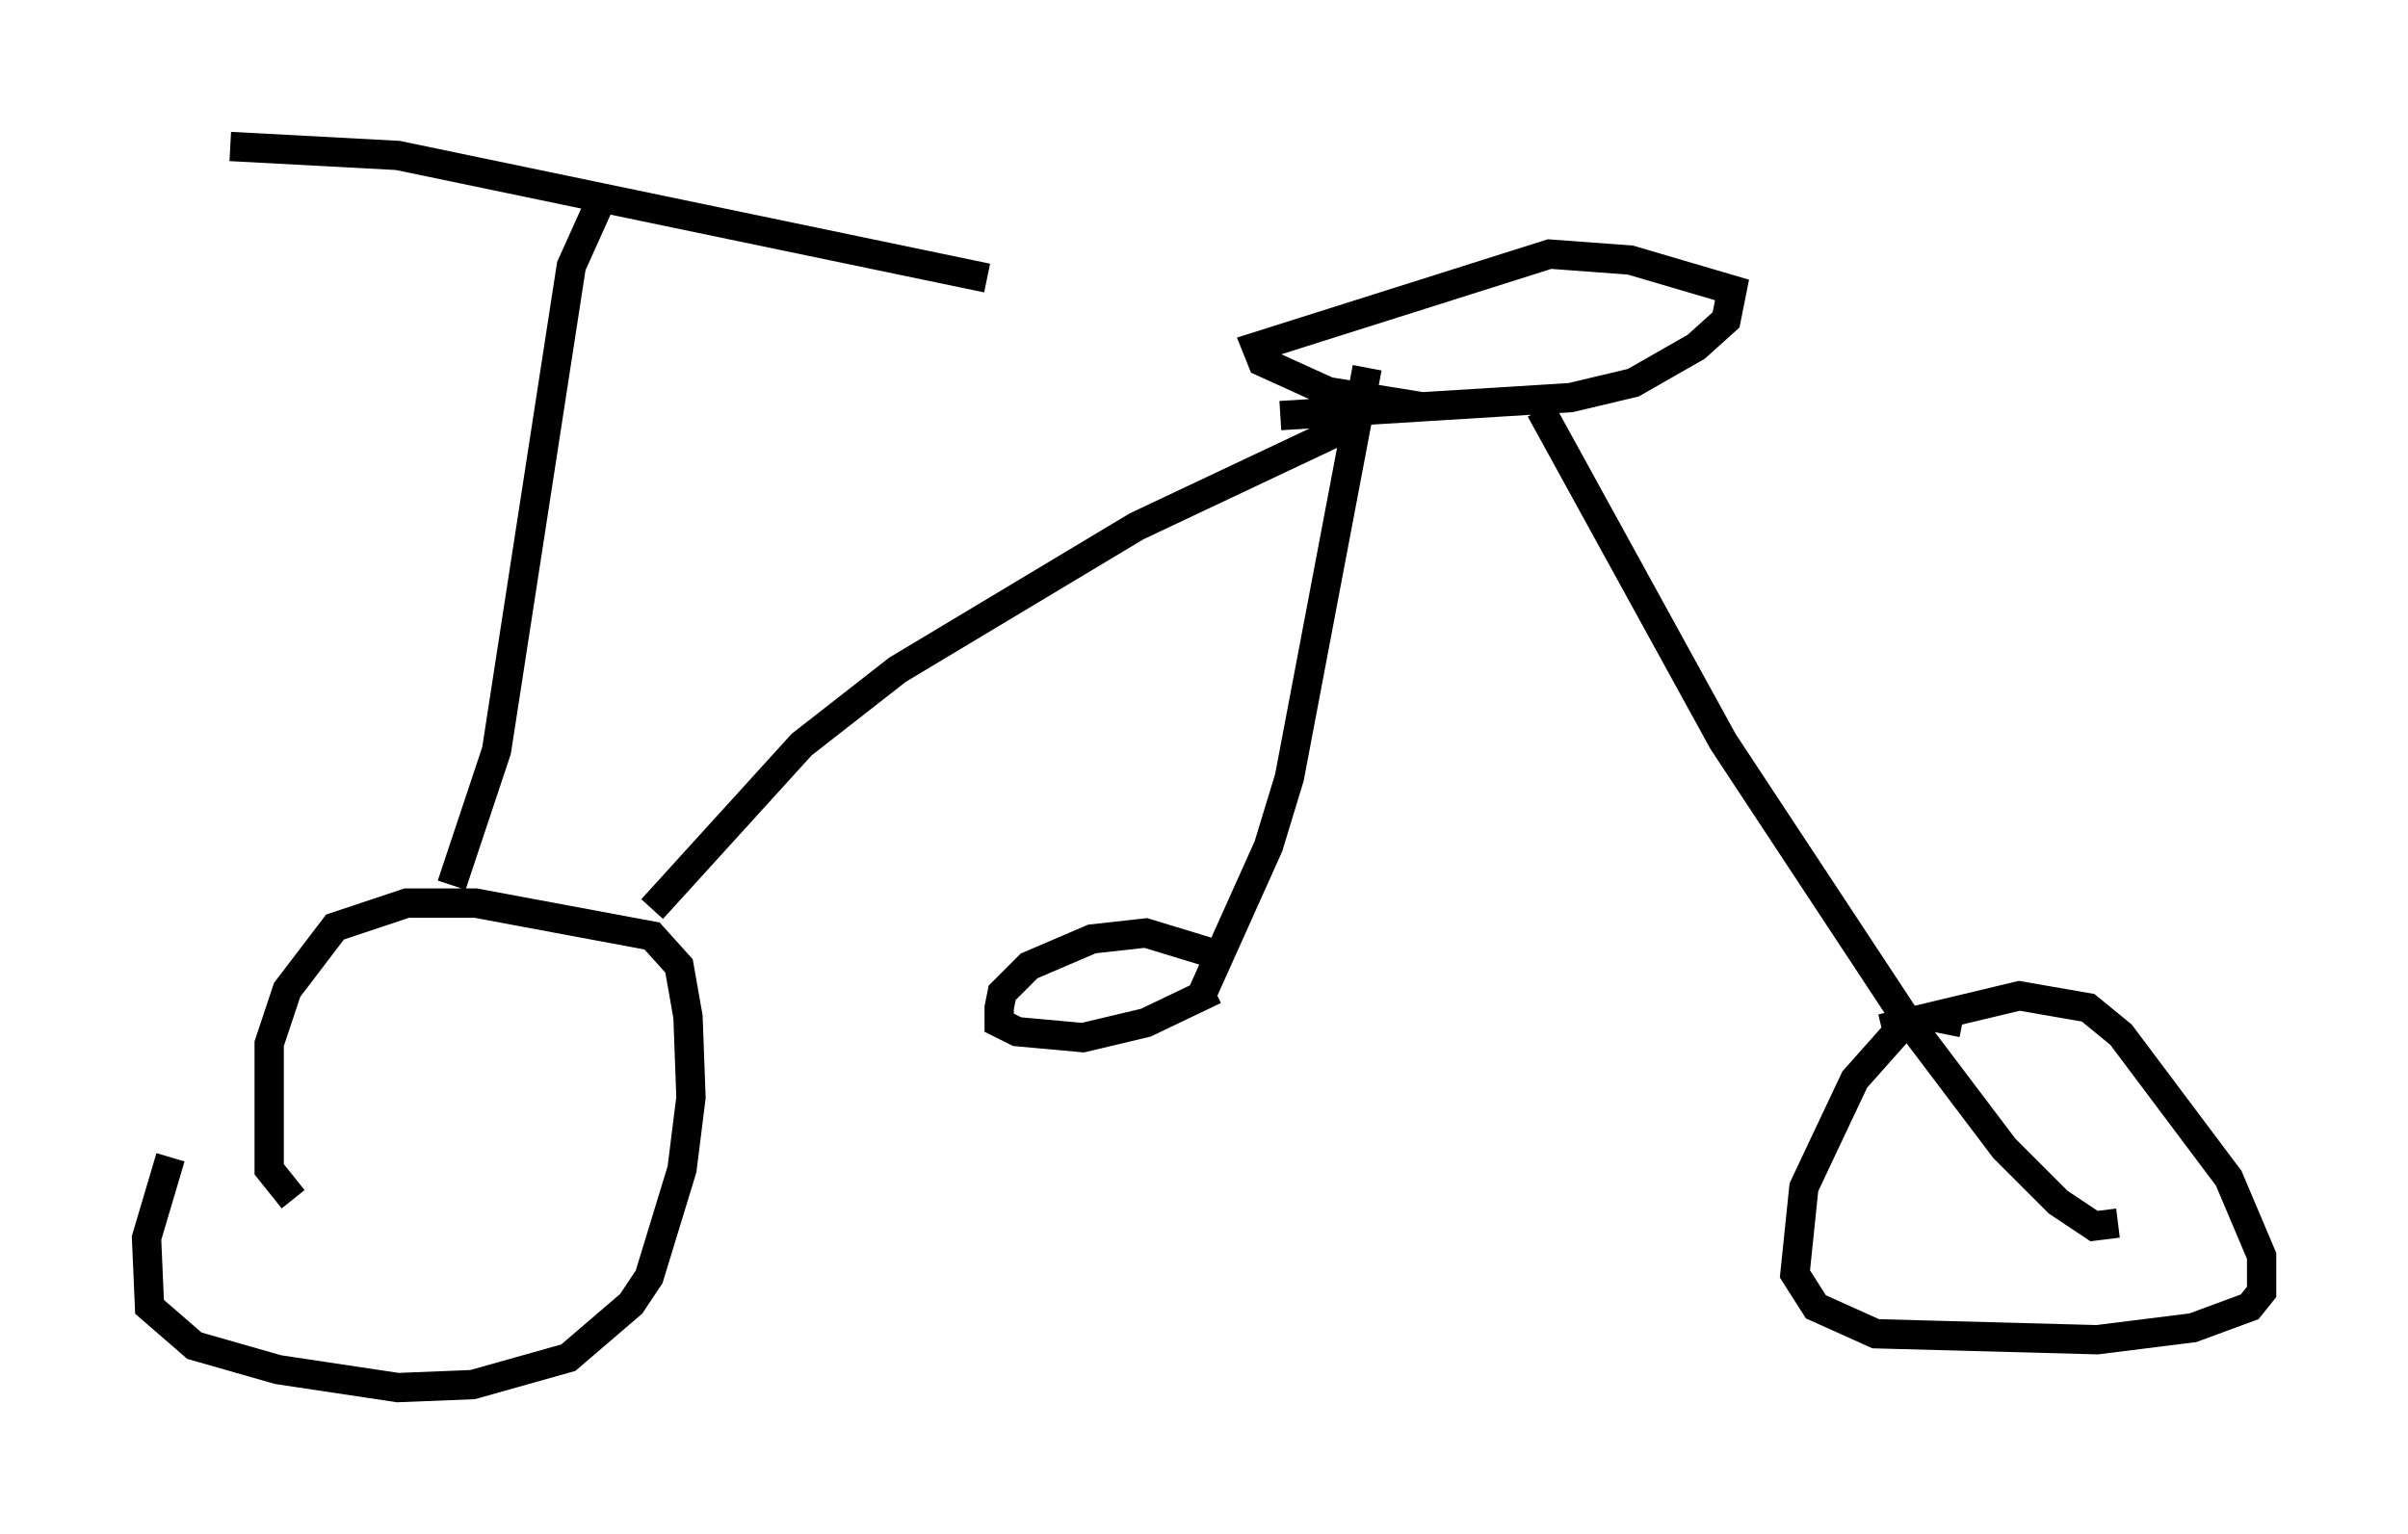 <?xml version="1.0" encoding="utf-8" ?>
<svg baseProfile="full" height="52.365" version="1.1" width="82.174" xmlns="http://www.w3.org/2000/svg" xmlns:ev="http://www.w3.org/2001/xml-events" xmlns:xlink="http://www.w3.org/1999/xlink"><defs /><rect fill="white" height="52.365" width="82.174" x="0" y="0" /><path d="M5.306, 5.408 m2.552, -0.408 l5.717, 0.306 20.111, 4.185 m-13.271, -2.45 l-0.919, 2.042 -2.552, 16.538 l-1.531, 4.594 m-5.41, 10.719 l-0.817, -1.021 0.0, -4.288 l0.613, -1.838 1.633, -2.144 l2.45, -0.817 2.348, 0.0 l6.023, 1.123 0.919, 1.021 l0.306, 1.735 0.102, 2.756 l-0.306, 2.45 -1.123, 3.675 l-0.613, 0.919 -2.144, 1.838 l-3.267, 0.919 -2.552, 0.102 l-4.083, -0.613 -2.858, -0.817 l-1.531, -1.327 -0.102, -2.348 l0.817, -2.756 m16.436, -8.473 l5.104, -5.615 3.267, -2.552 l8.167, -4.9 7.35, -3.471 m-2.45, -0.306 l9.902, -0.613 2.144, -0.51 l2.144, -1.225 1.021, -0.919 l0.204, -1.021 -3.471, -1.021 l-2.756, -0.204 -10.004, 3.165 l0.204, 0.51 2.246, 1.021 l3.165, 0.51 m4.083, 0.102 l6.227, 11.331 6.125, 9.29 l3.471, 4.594 1.838, 1.838 l1.225, 0.817 0.817, -0.102 m-5.308, -6.84 l-1.021, -0.204 -1.021, 0.306 l-1.633, 1.838 -1.735, 3.675 l-0.306, 2.96 0.715, 1.123 l2.042, 0.919 7.554, 0.204 l3.267, -0.408 1.94, -0.715 l0.408, -0.51 0.0, -1.225 l-1.123, -2.654 -3.675, -4.9 l-1.123, -0.919 -2.348, -0.408 l-4.696, 1.123 m-17.559, -22.561 l-2.654, 13.986 -0.715, 2.348 l-2.246, 5.002 m0.408, -1.327 l-2.348, -0.715 -1.838, 0.204 l-2.144, 0.919 -0.919, 0.919 l-0.102, 0.51 0.0, 0.51 l0.613, 0.306 2.246, 0.204 l2.144, -0.51 2.348, -1.123 " fill="none" stroke="black" stroke-width="1" /></svg>